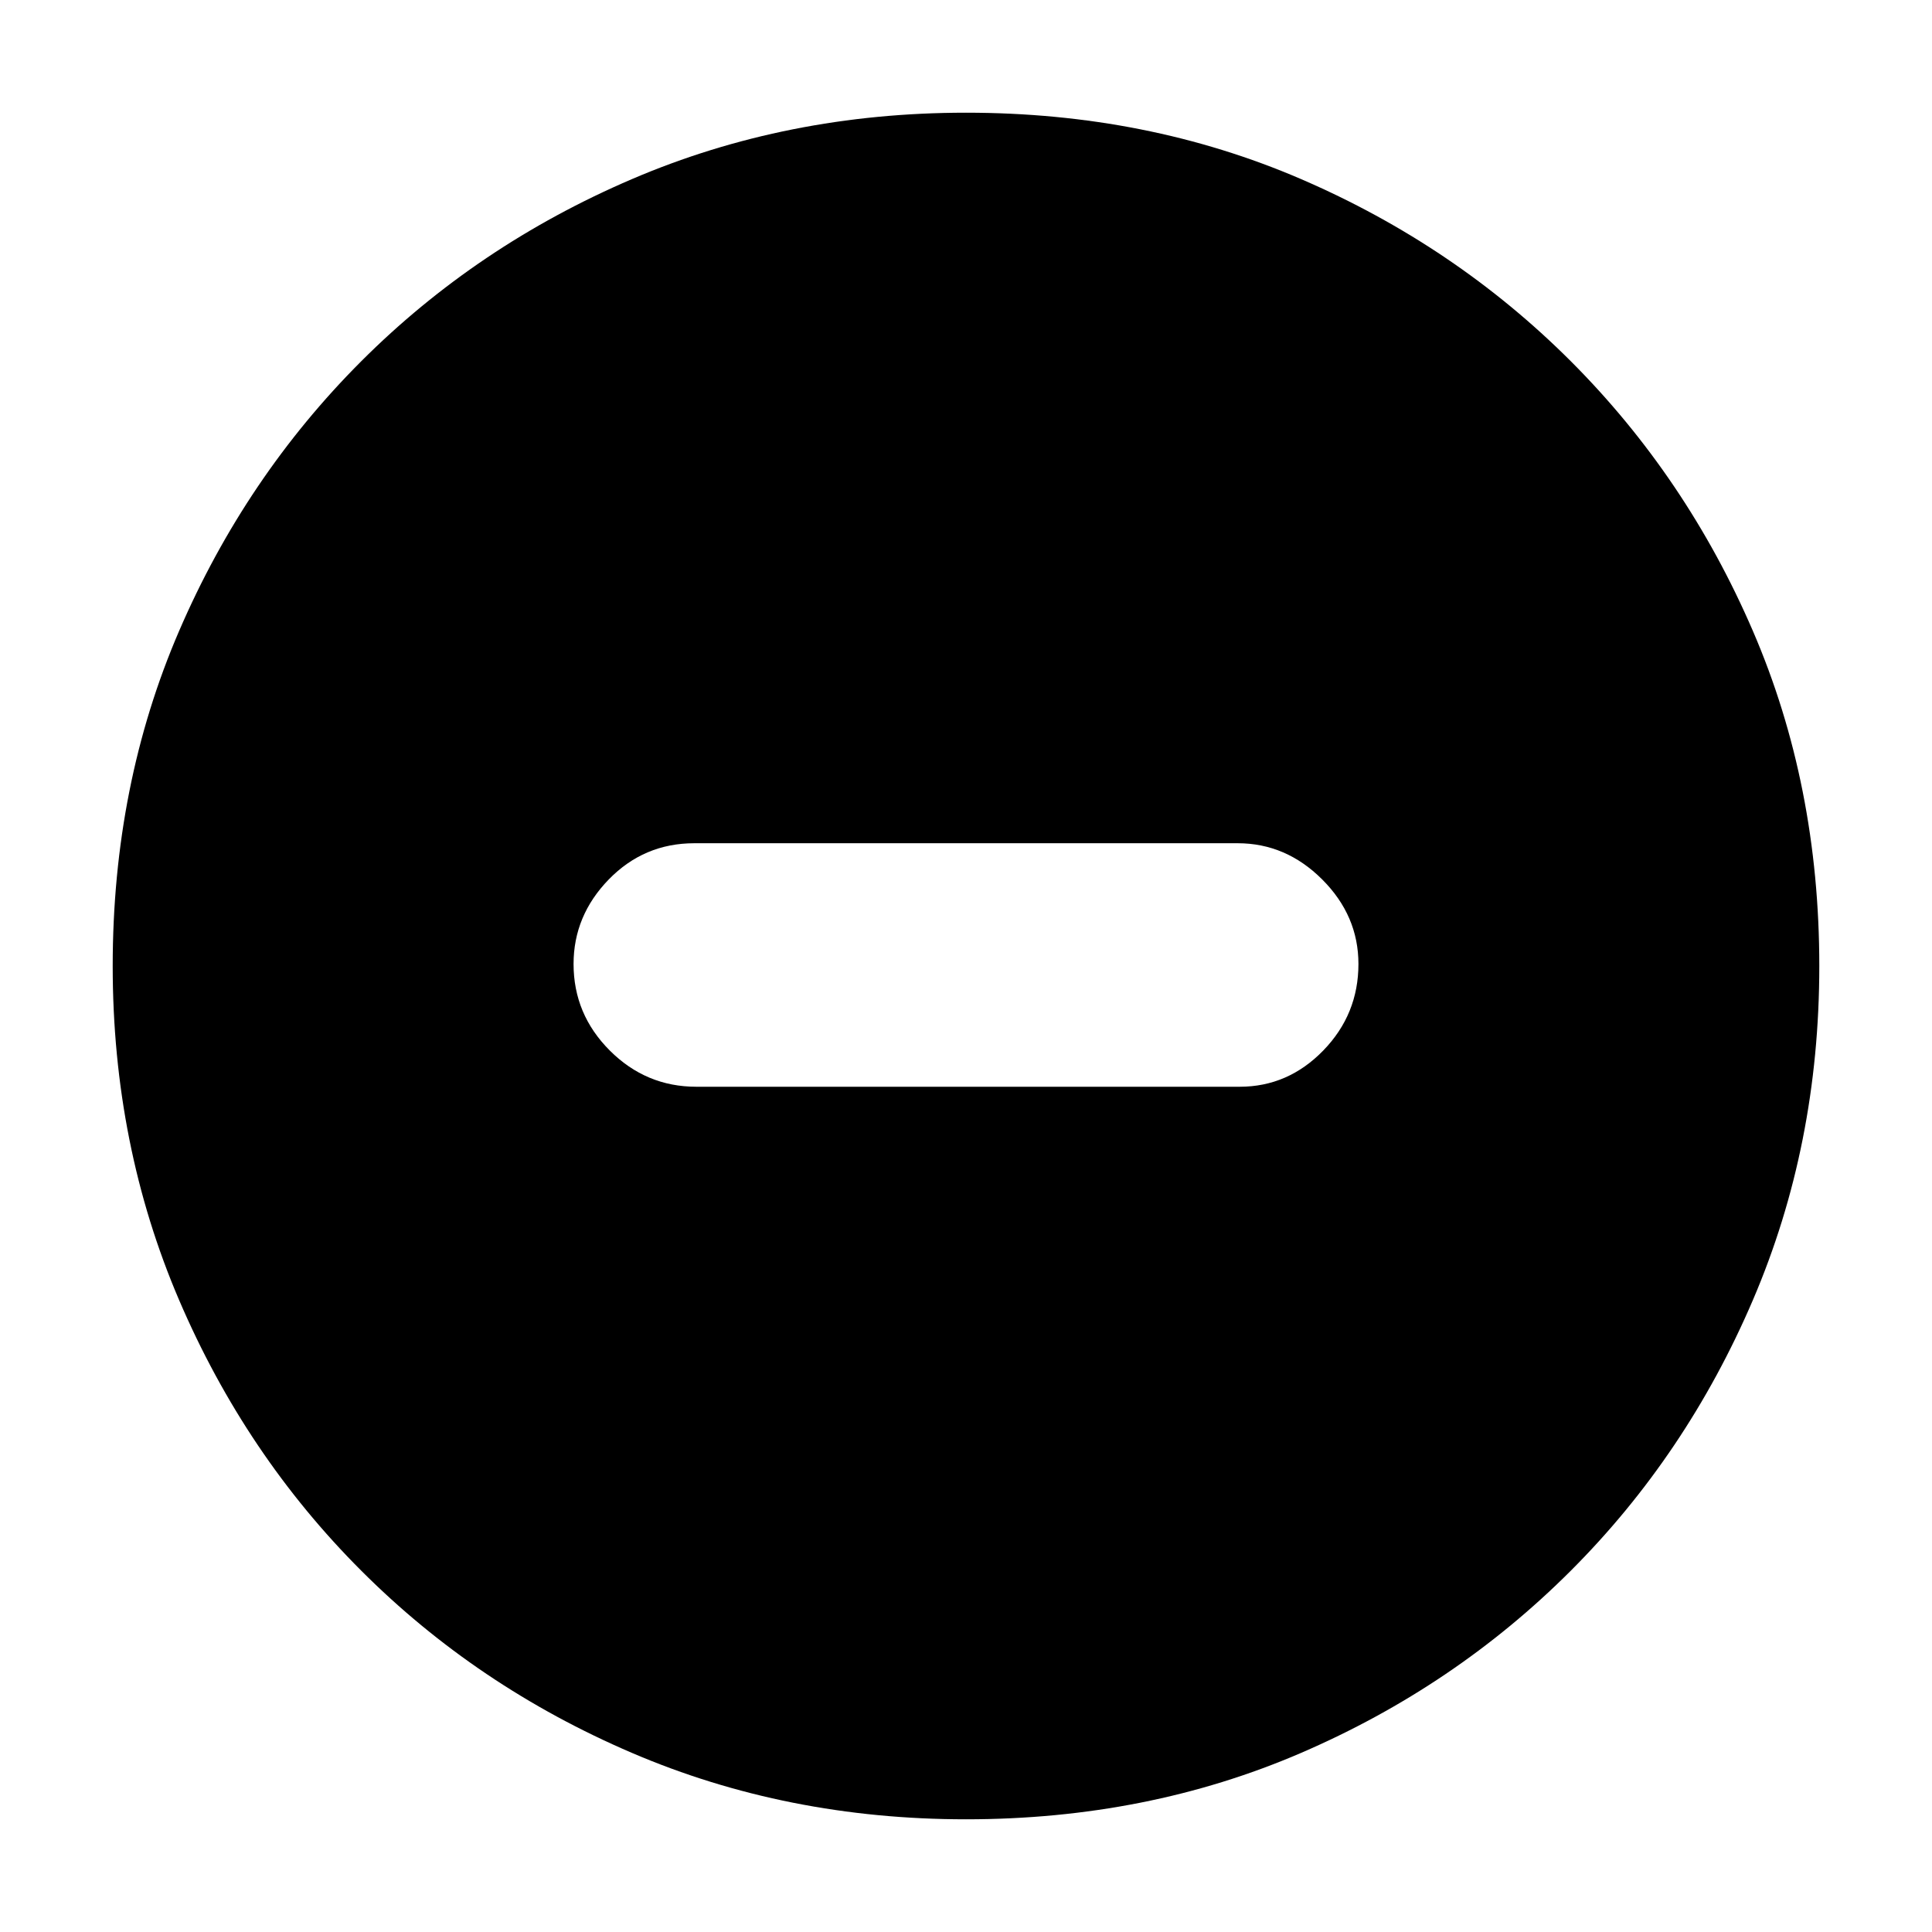 <svg xmlns="http://www.w3.org/2000/svg" height="24" width="24"><path d="M8.65 13.5H15.4Q16 13.5 16.438 13.05Q16.875 12.6 16.875 11.975Q16.875 11.375 16.425 10.925Q15.975 10.475 15.375 10.475H8.625Q8 10.475 7.562 10.925Q7.125 11.375 7.125 11.975Q7.125 12.6 7.575 13.05Q8.025 13.5 8.65 13.5ZM12 22.6Q9.775 22.6 7.85 21.775Q5.925 20.95 4.488 19.512Q3.05 18.075 2.225 16.15Q1.4 14.225 1.4 12Q1.4 9.75 2.225 7.838Q3.05 5.925 4.488 4.487Q5.925 3.05 7.85 2.225Q9.775 1.4 12 1.4Q14.25 1.4 16.163 2.225Q18.075 3.05 19.513 4.487Q20.95 5.925 21.775 7.838Q22.6 9.75 22.6 12Q22.6 14.225 21.775 16.15Q20.95 18.075 19.513 19.512Q18.075 20.95 16.163 21.775Q14.25 22.6 12 22.6Z"/></svg>